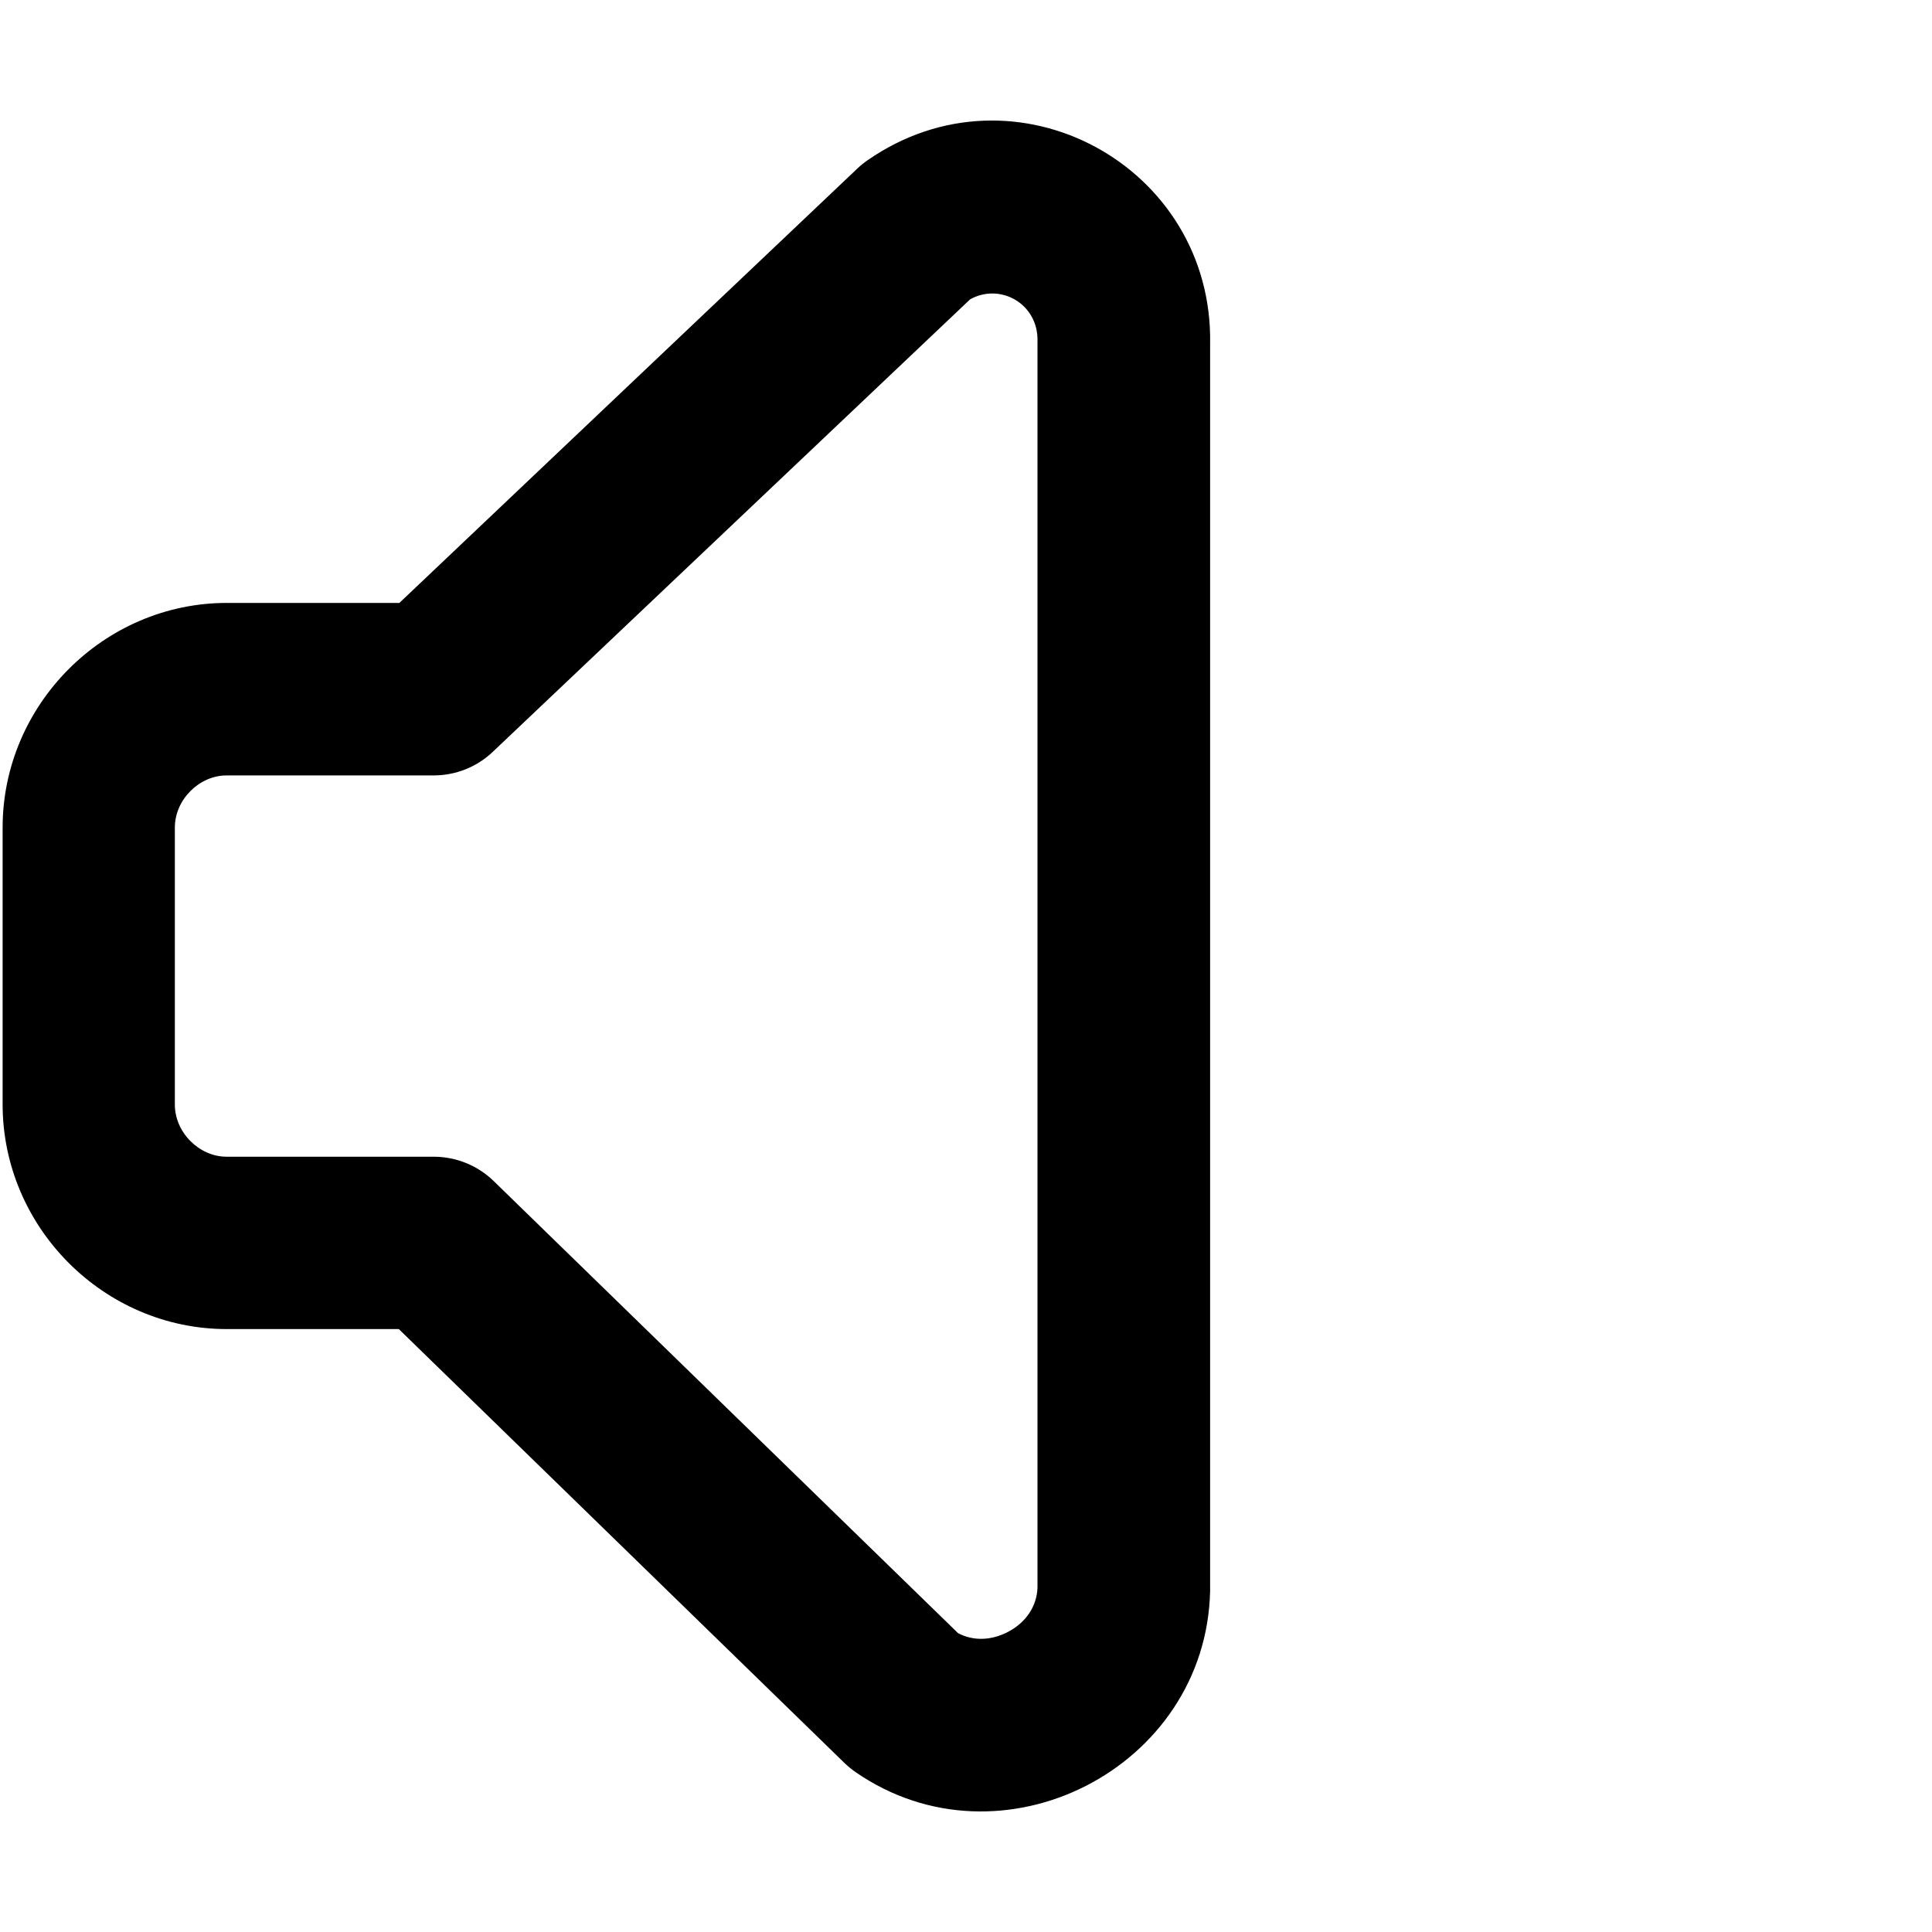 <svg xmlns="http://www.w3.org/2000/svg" fill="none" viewBox="0 0 14 14" id="Volume-Level-Off--Streamline-Core-Remix">
  <desc>
    Volume Level Off Streamline Icon: https://streamlinehq.com
  </desc>
  <g id="Free Remix/Entertainment/volume-level-off--volume-speaker-control-music-audio-entertainment">
    <path id="Vector (Stroke)" fill="#000000" fill-rule="evenodd" d="M8.769 2.493C8.793 1.202 7.356 0.419 6.287 1.161c-0.026 0.018 -0.051 0.038 -0.074 0.06L2.894 4.369H1.644c-0.892 0 -1.625 0.738 -1.625 1.628v2.006c0 0.89 0.733 1.628 1.625 1.628h1.246l3.228 3.143c0.025 0.024 0.051 0.046 0.08 0.066 1.056 0.733 2.543 -0.026 2.571 -1.312l0 -9.035ZM7.03 2.169c0.219 -0.122 0.495 0.033 0.488 0.303l-0 0.015v9.019c-0.005 0.133 -0.083 0.253 -0.219 0.322 -0.124 0.063 -0.253 0.062 -0.357 0.006l-3.364 -3.275c-0.117 -0.114 -0.273 -0.177 -0.436 -0.177h-1.5c-0.198 0 -0.375 -0.175 -0.375 -0.378V5.997c0 -0.203 0.177 -0.378 0.375 -0.378h1.5c0.16 0 0.314 -0.061 0.43 -0.172L7.03 2.169Z" clip-rule="evenodd" stroke-width="1"></path>
  </g>
</svg>